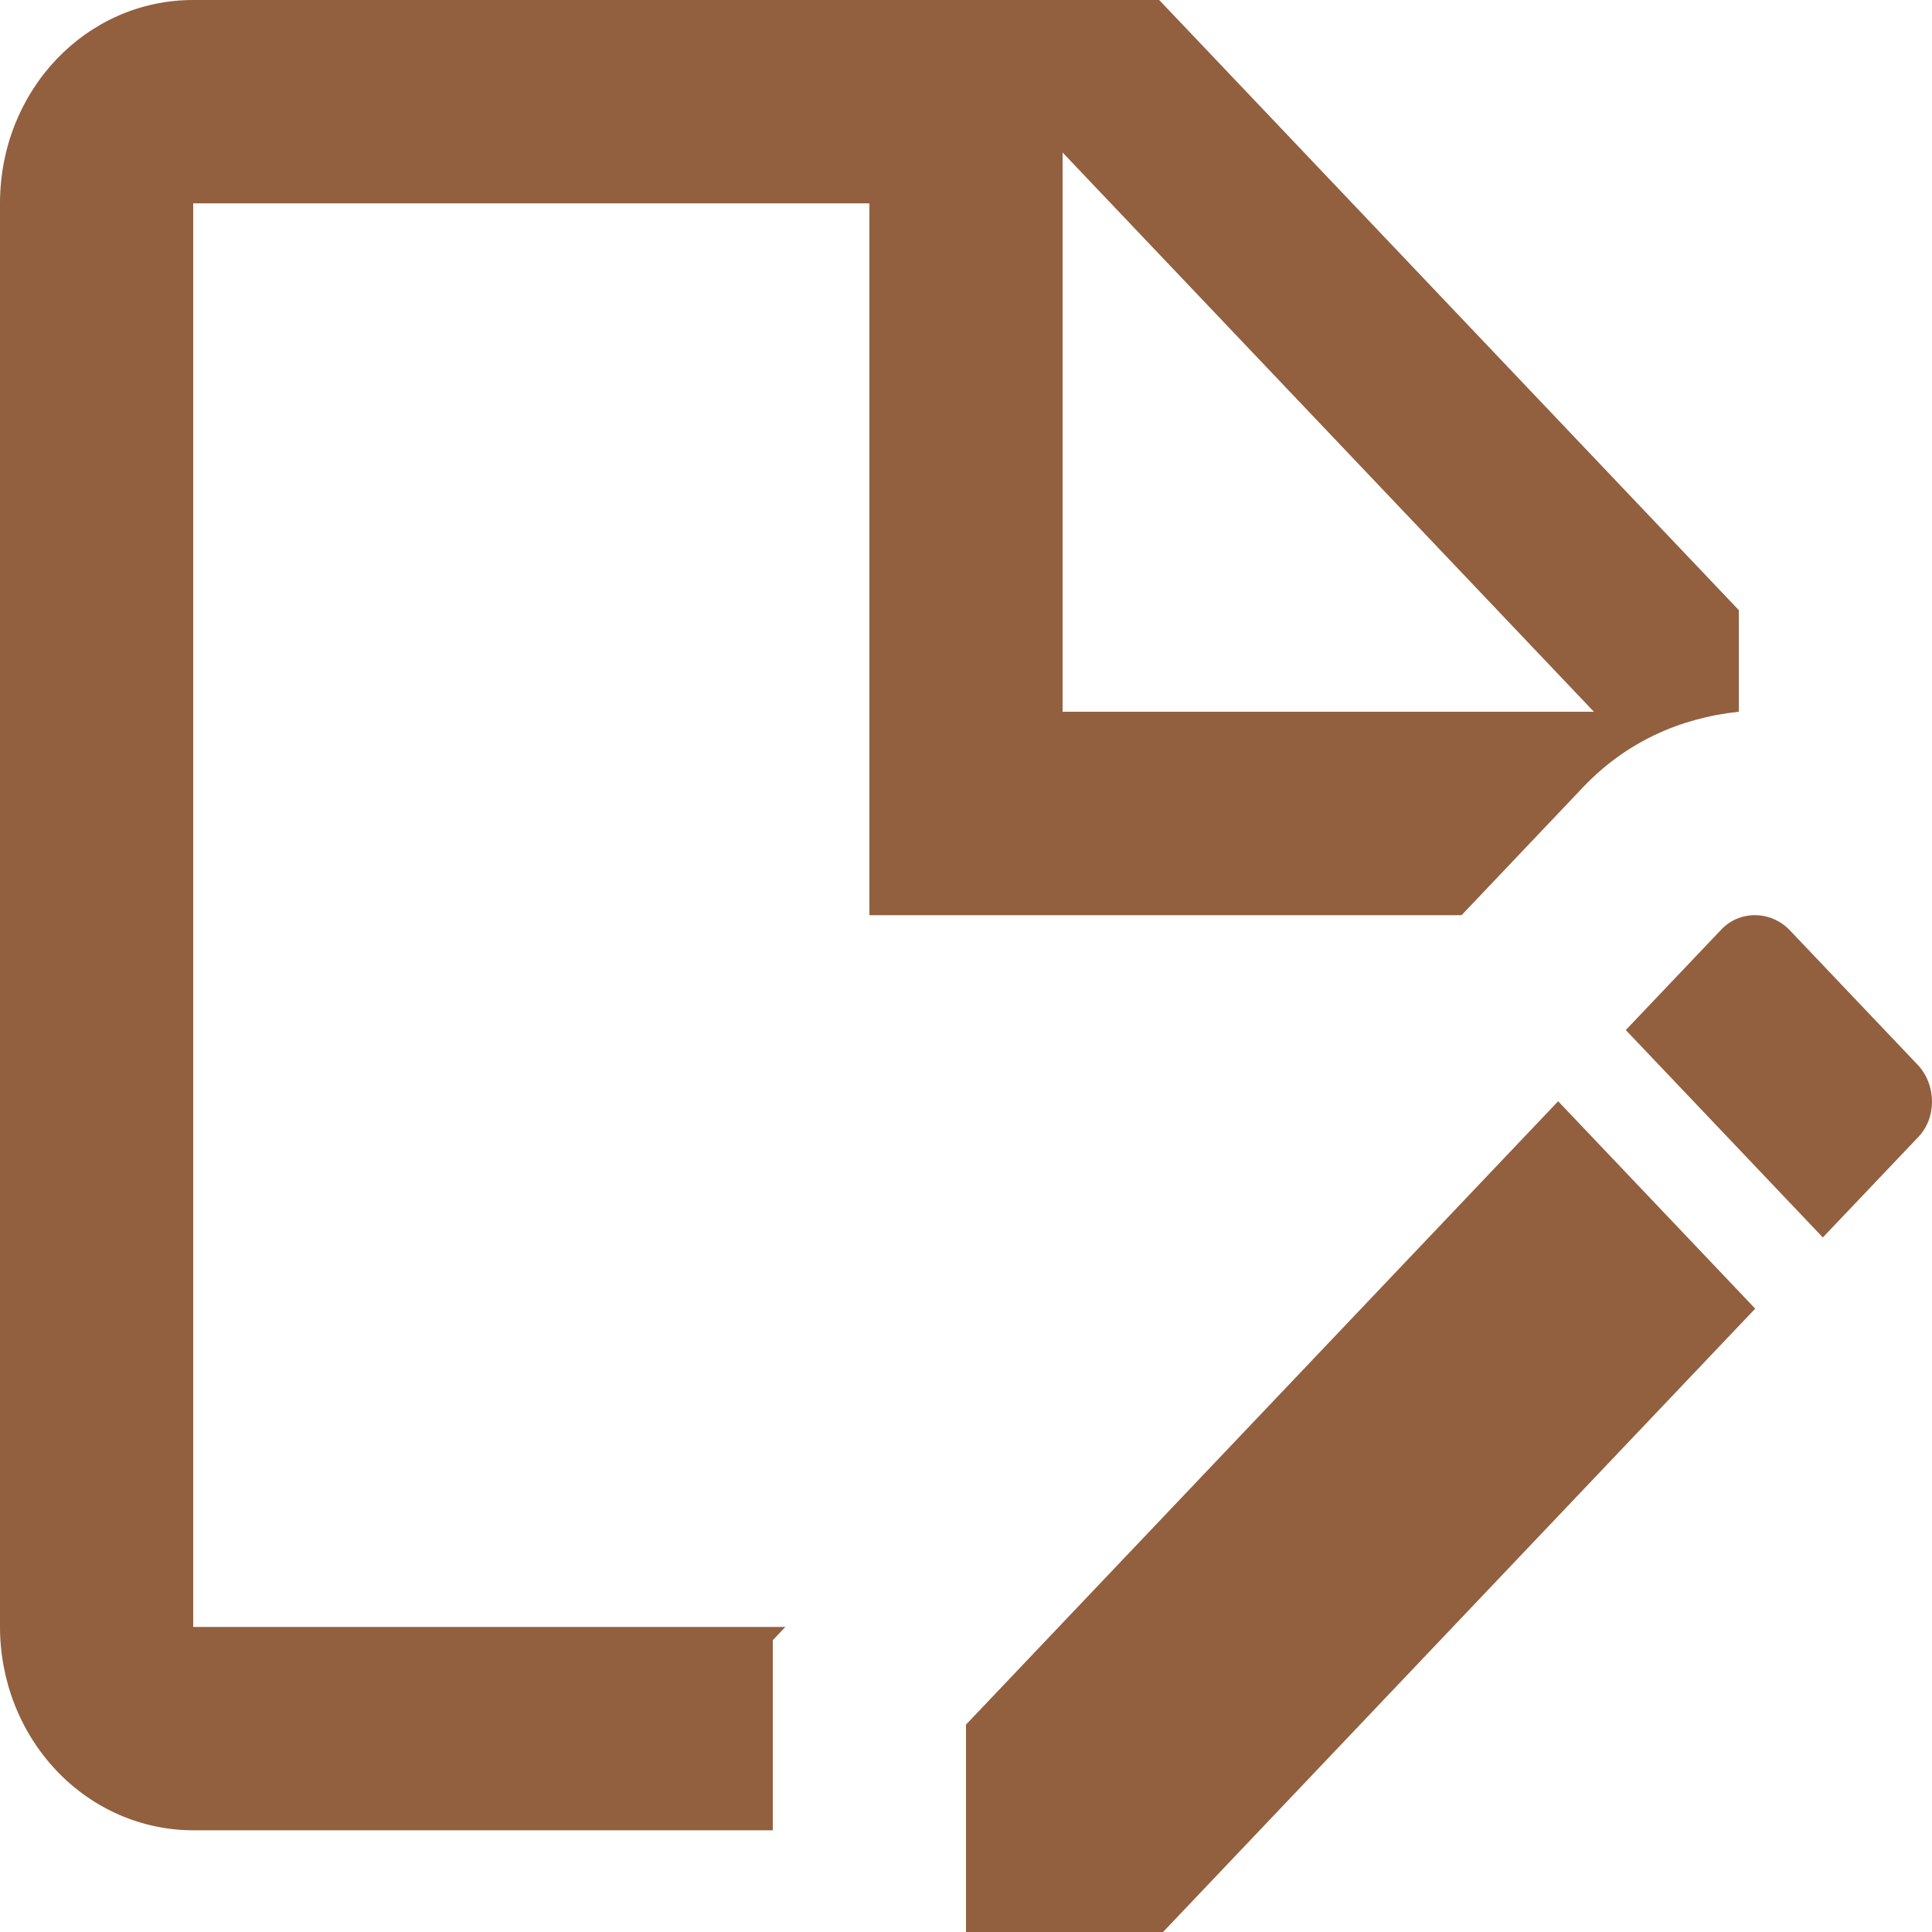 <svg width="20" height="20" viewBox="0 0 20 20" fill="none" xmlns="http://www.w3.org/2000/svg">
<path d="M15.13 9.474L16.39 8.147C16.83 7.684 17.39 7.432 18 7.368V6.316L12 0H2C0.89 0 0 0.937 0 2.105V16.842C0 17.401 0.211 17.936 0.586 18.331C0.961 18.726 1.47 18.947 2 18.947H8V16.979L8.13 16.842H2V2.105H9V9.474H15.13ZM11 1.579L16.5 7.368H11V1.579ZM16.13 11.4L18.17 13.547L12.04 20H10V17.853L16.13 11.4ZM19.85 11.779L18.87 12.81L16.83 10.663L17.81 9.632C18 9.421 18.33 9.421 18.53 9.632L19.85 11.021C20.05 11.232 20.05 11.579 19.85 11.779Z" fill="#92603F"/>
</svg>
